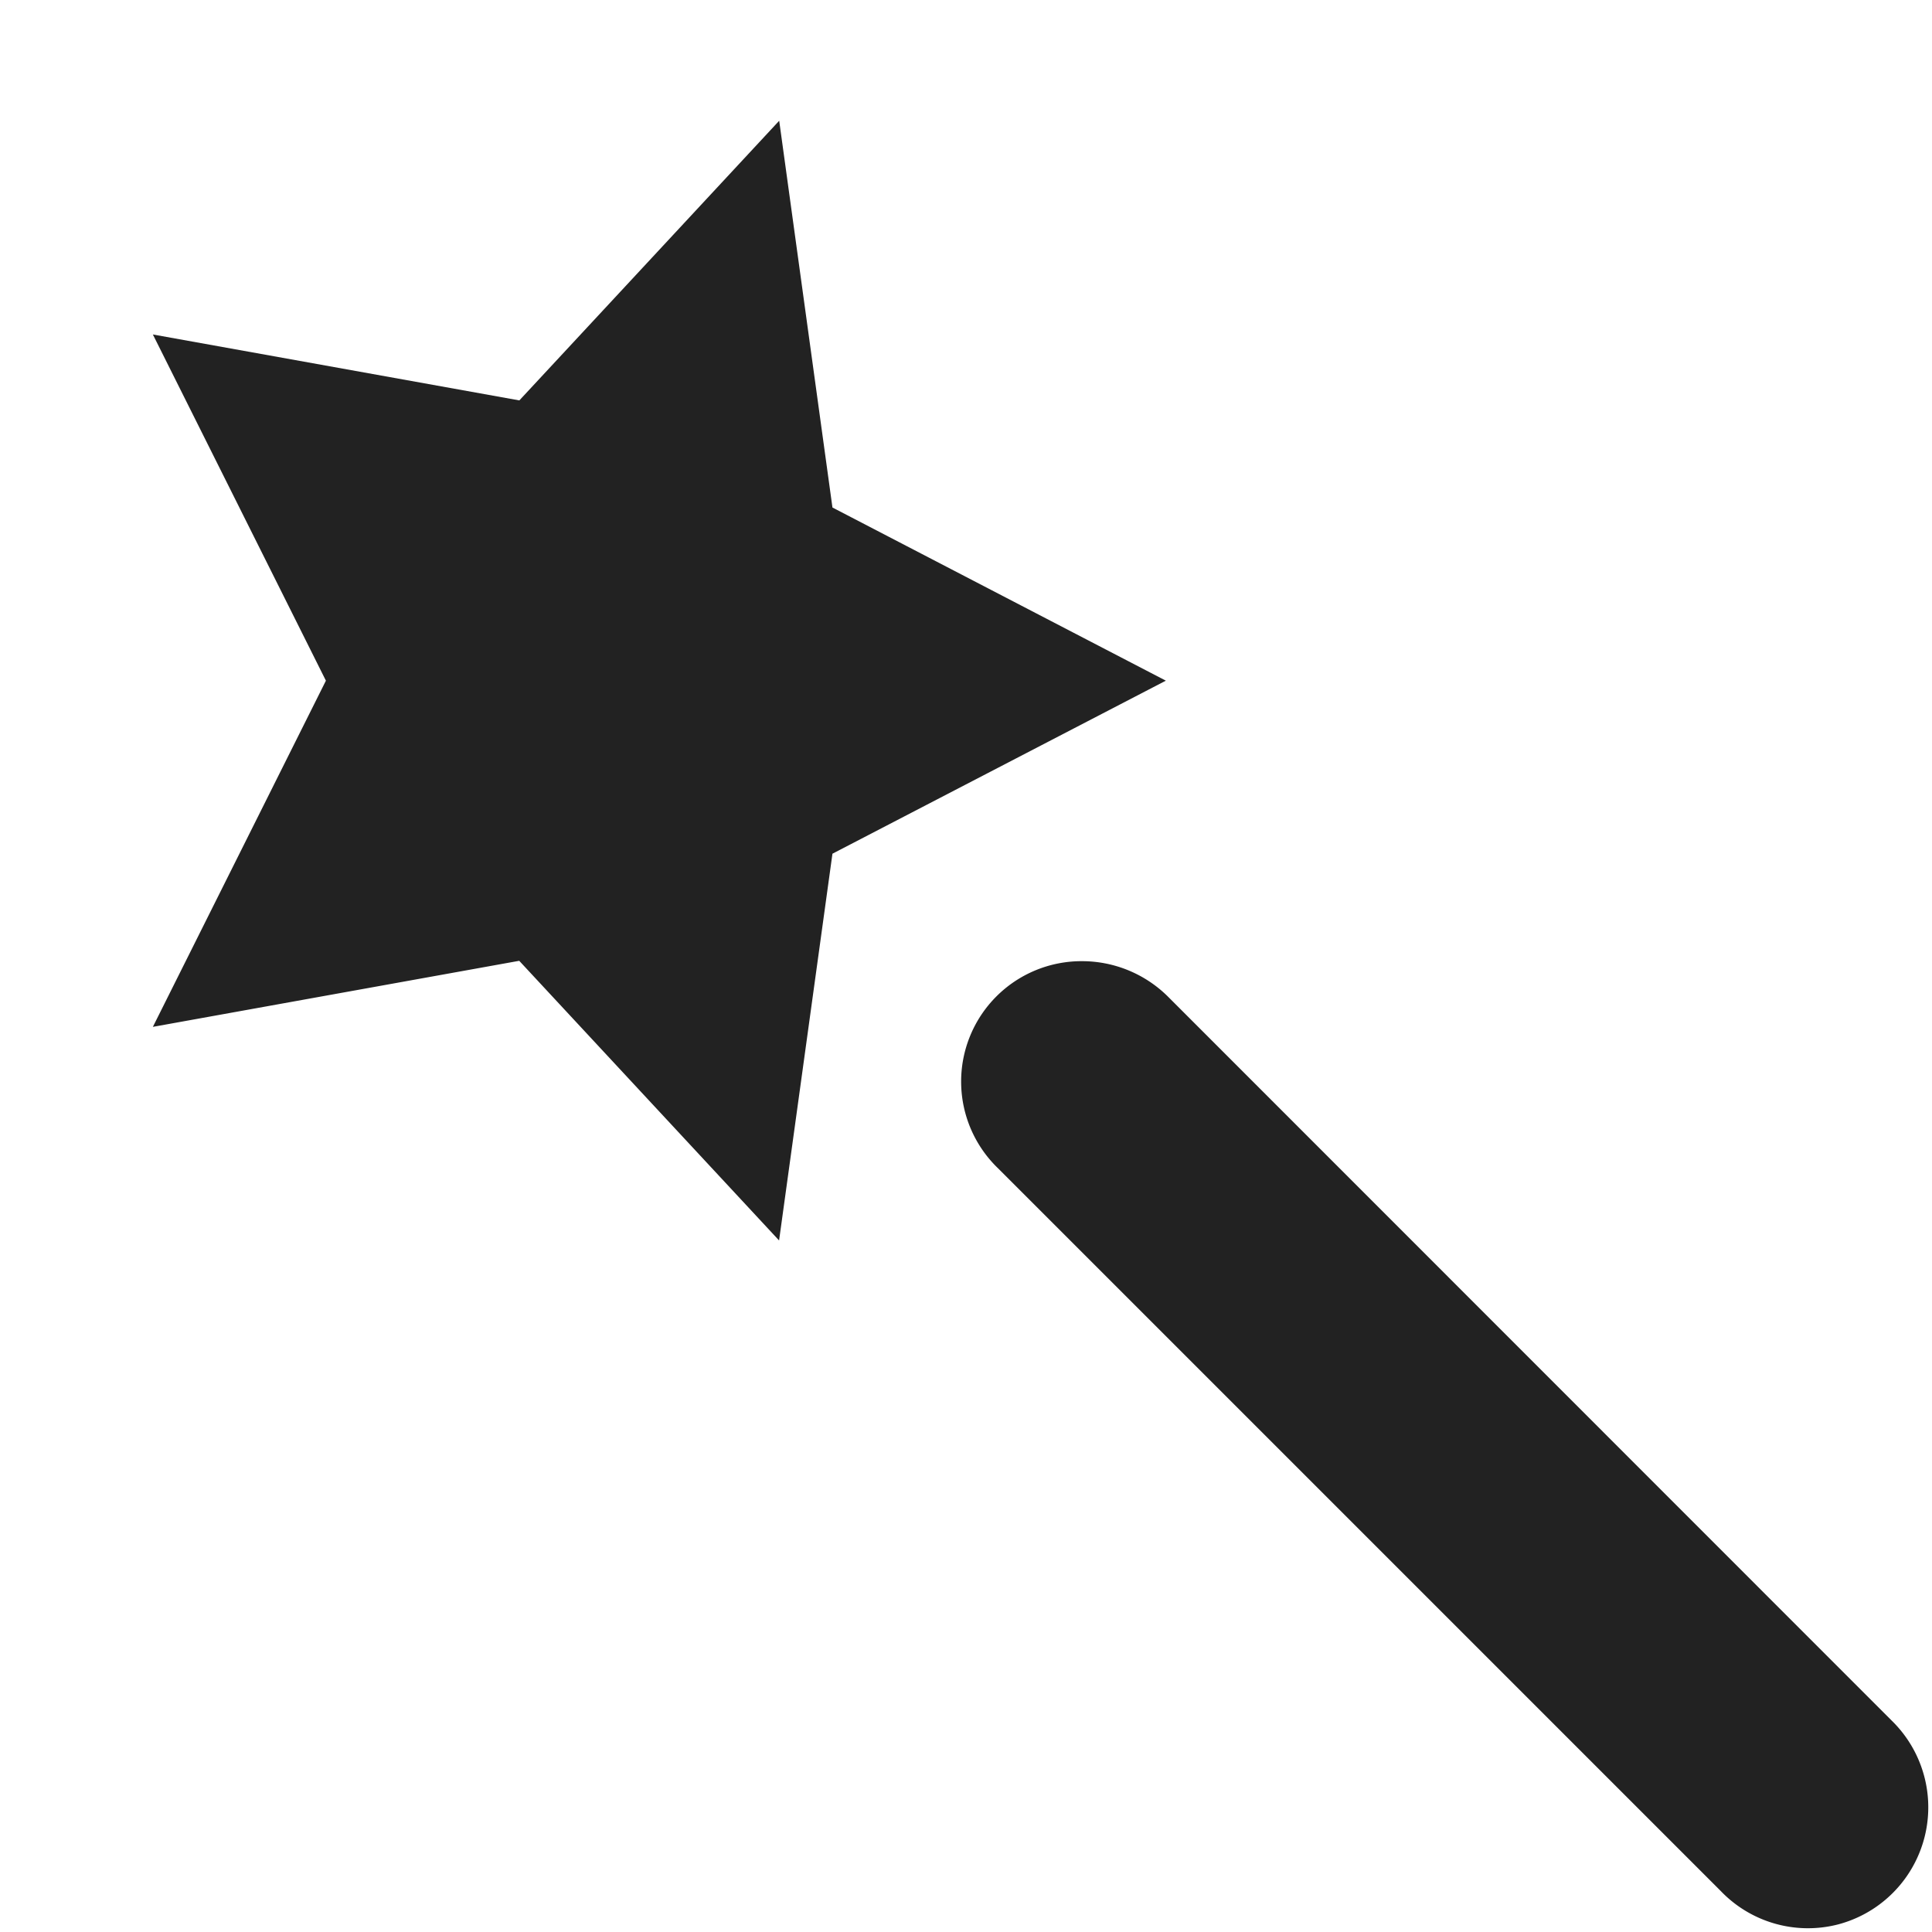 <svg xmlns="http://www.w3.org/2000/svg" width="16" height="16"><path fill="#222" d="M6.453 1 4.301 3.316 1.266 2.77l1.433 2.867-1.433 2.867L4.3 7.957l2.152 2.316.442-3.203 2.761-1.433-2.761-1.434zm2.508 6.96a.997.997 0 0 0-.695 1.716l5.984 5.984a1 1 0 0 0 .973.277 1.003 1.003 0 0 0 .441-1.69L9.68 8.261a1.01 1.01 0 0 0-.72-.301zm0 0"/></svg>